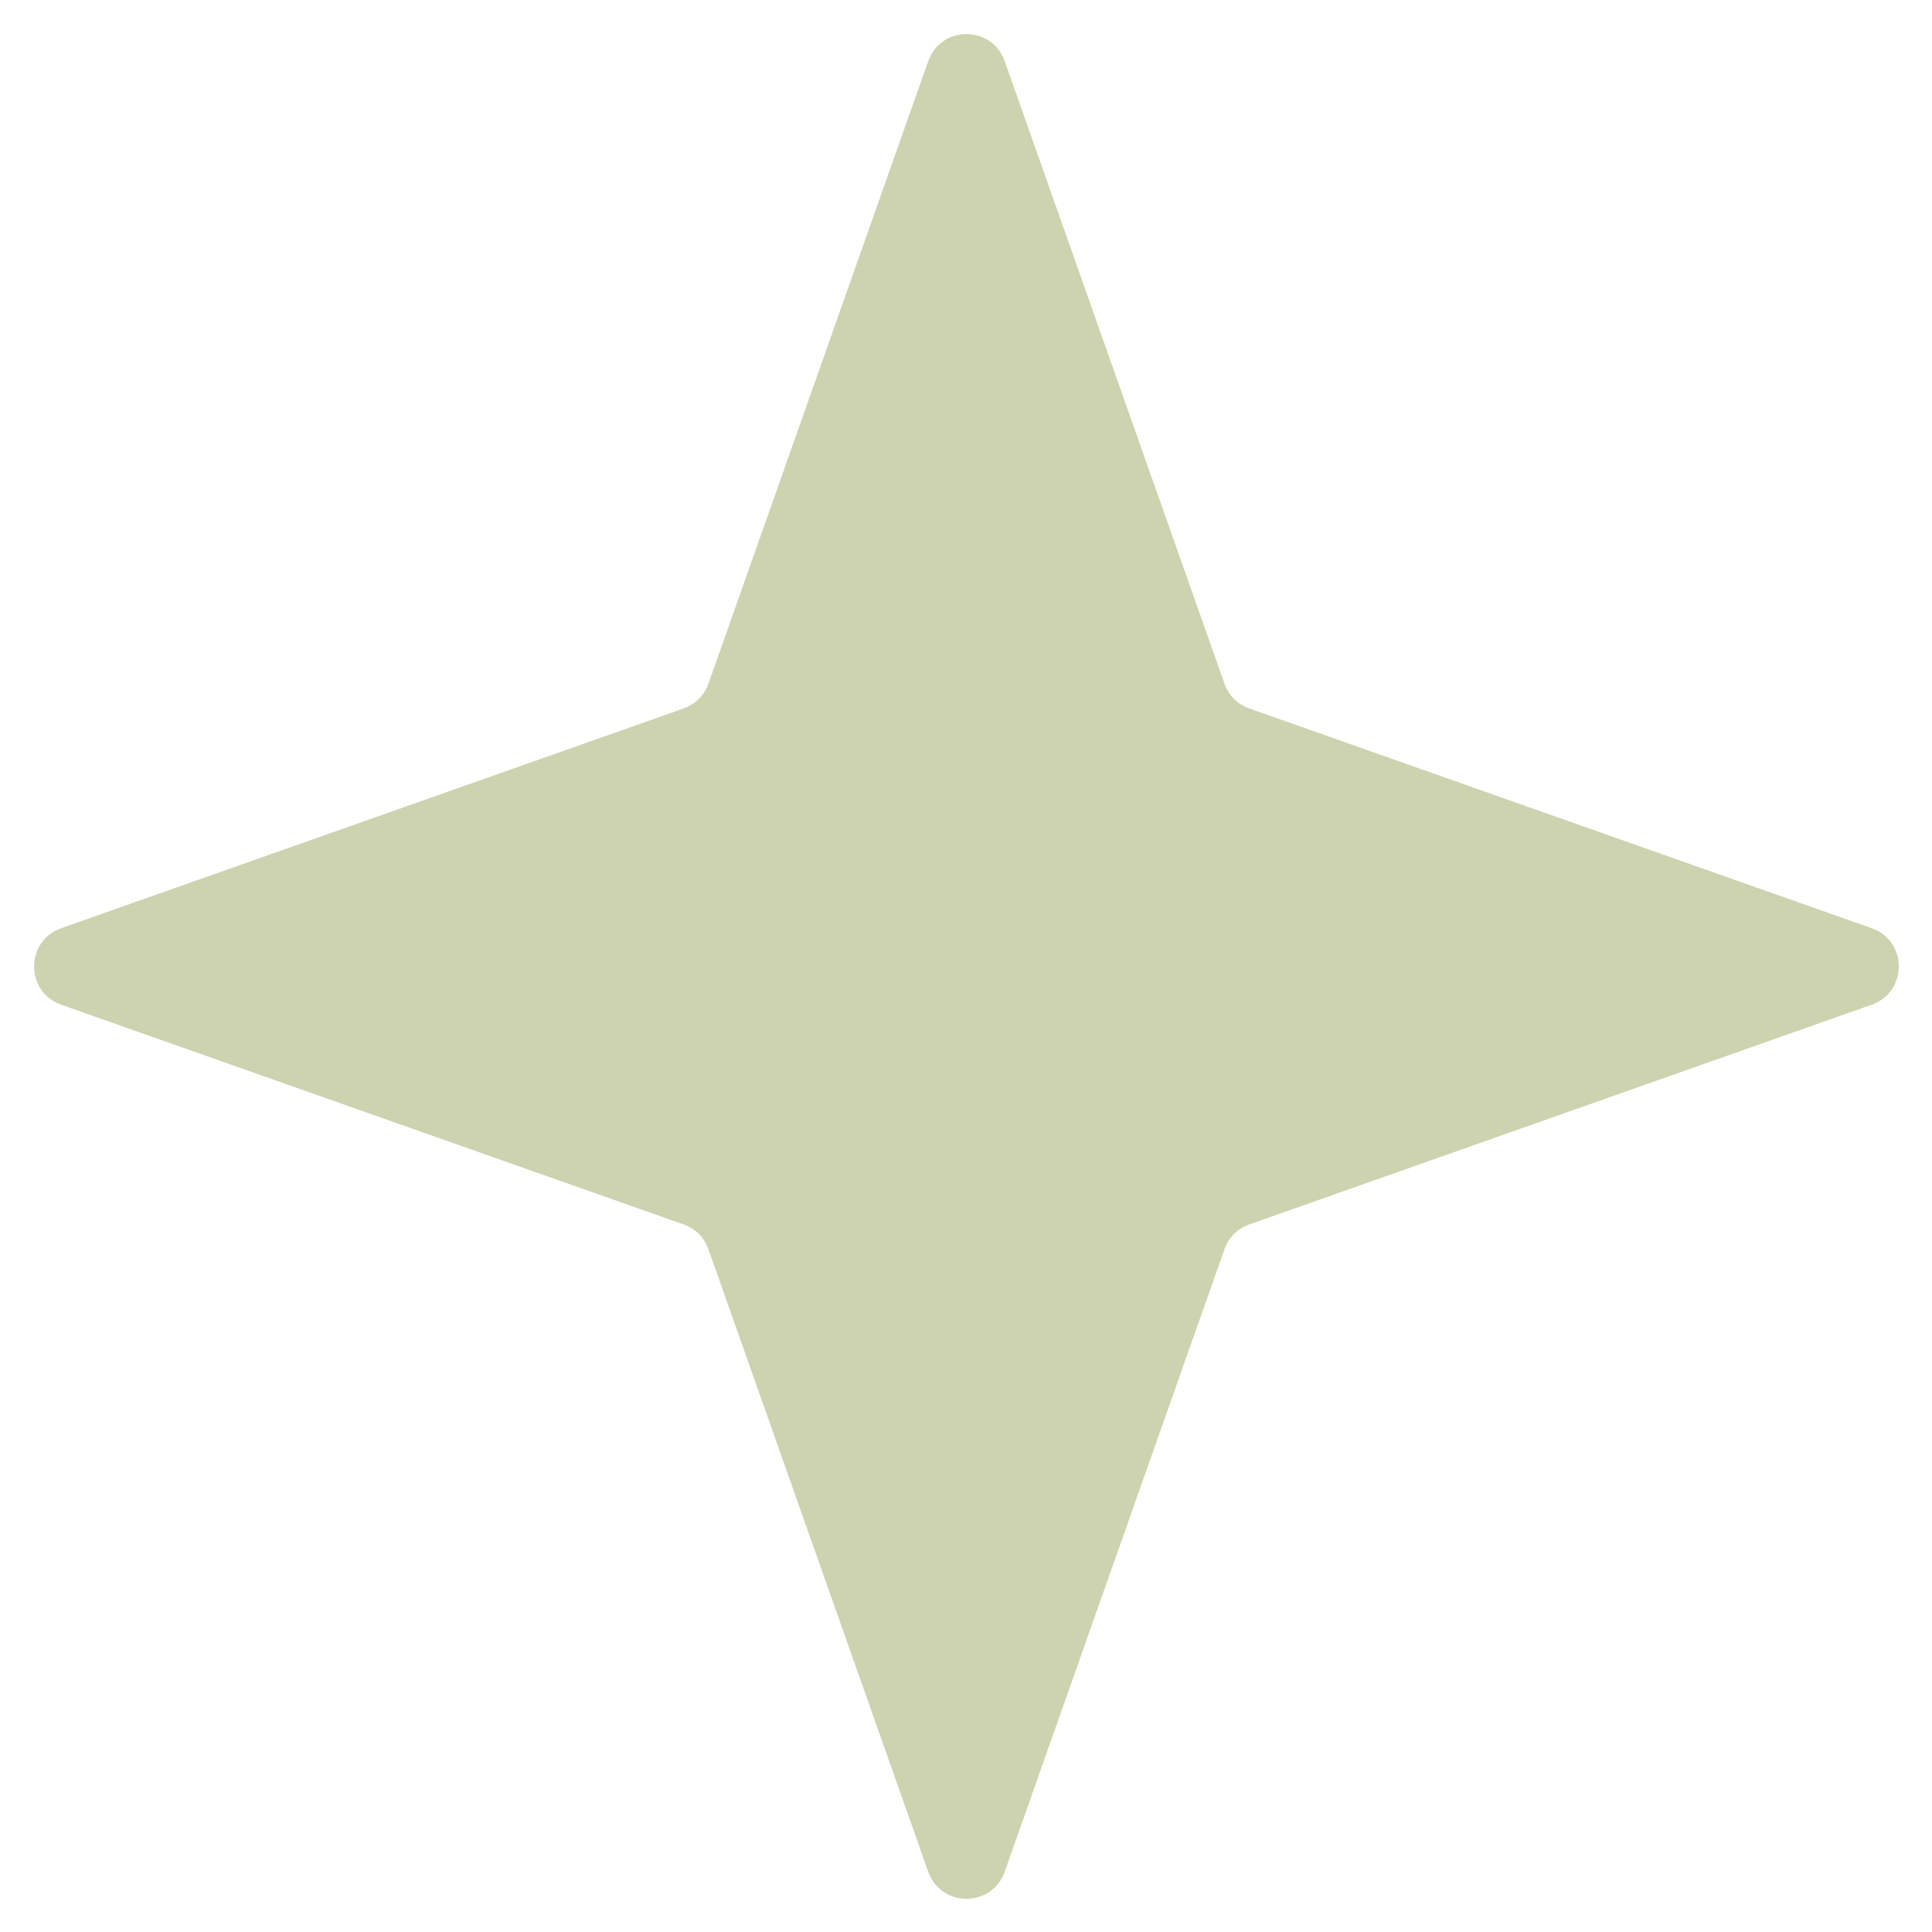 <svg width="41" height="41" viewBox="0 0 41 41" fill="none" xmlns="http://www.w3.org/2000/svg">
<path d="M19.698 1.298C19.968 0.533 21.051 0.533 21.321 1.298L25.985 14.509C26.071 14.755 26.264 14.947 26.51 15.034L39.721 19.698C40.486 19.968 40.486 21.051 39.721 21.321L26.51 25.985C26.264 26.071 26.071 26.264 25.985 26.51L21.321 39.721C21.051 40.486 19.968 40.486 19.698 39.721L15.034 26.51C14.947 26.264 14.755 26.071 14.509 25.985L1.298 21.321C0.533 21.051 0.533 19.968 1.298 19.698L14.509 15.034C14.755 14.947 14.947 14.755 15.034 14.509L19.698 1.298Z" fill="#CDD3AF"/>
</svg>
